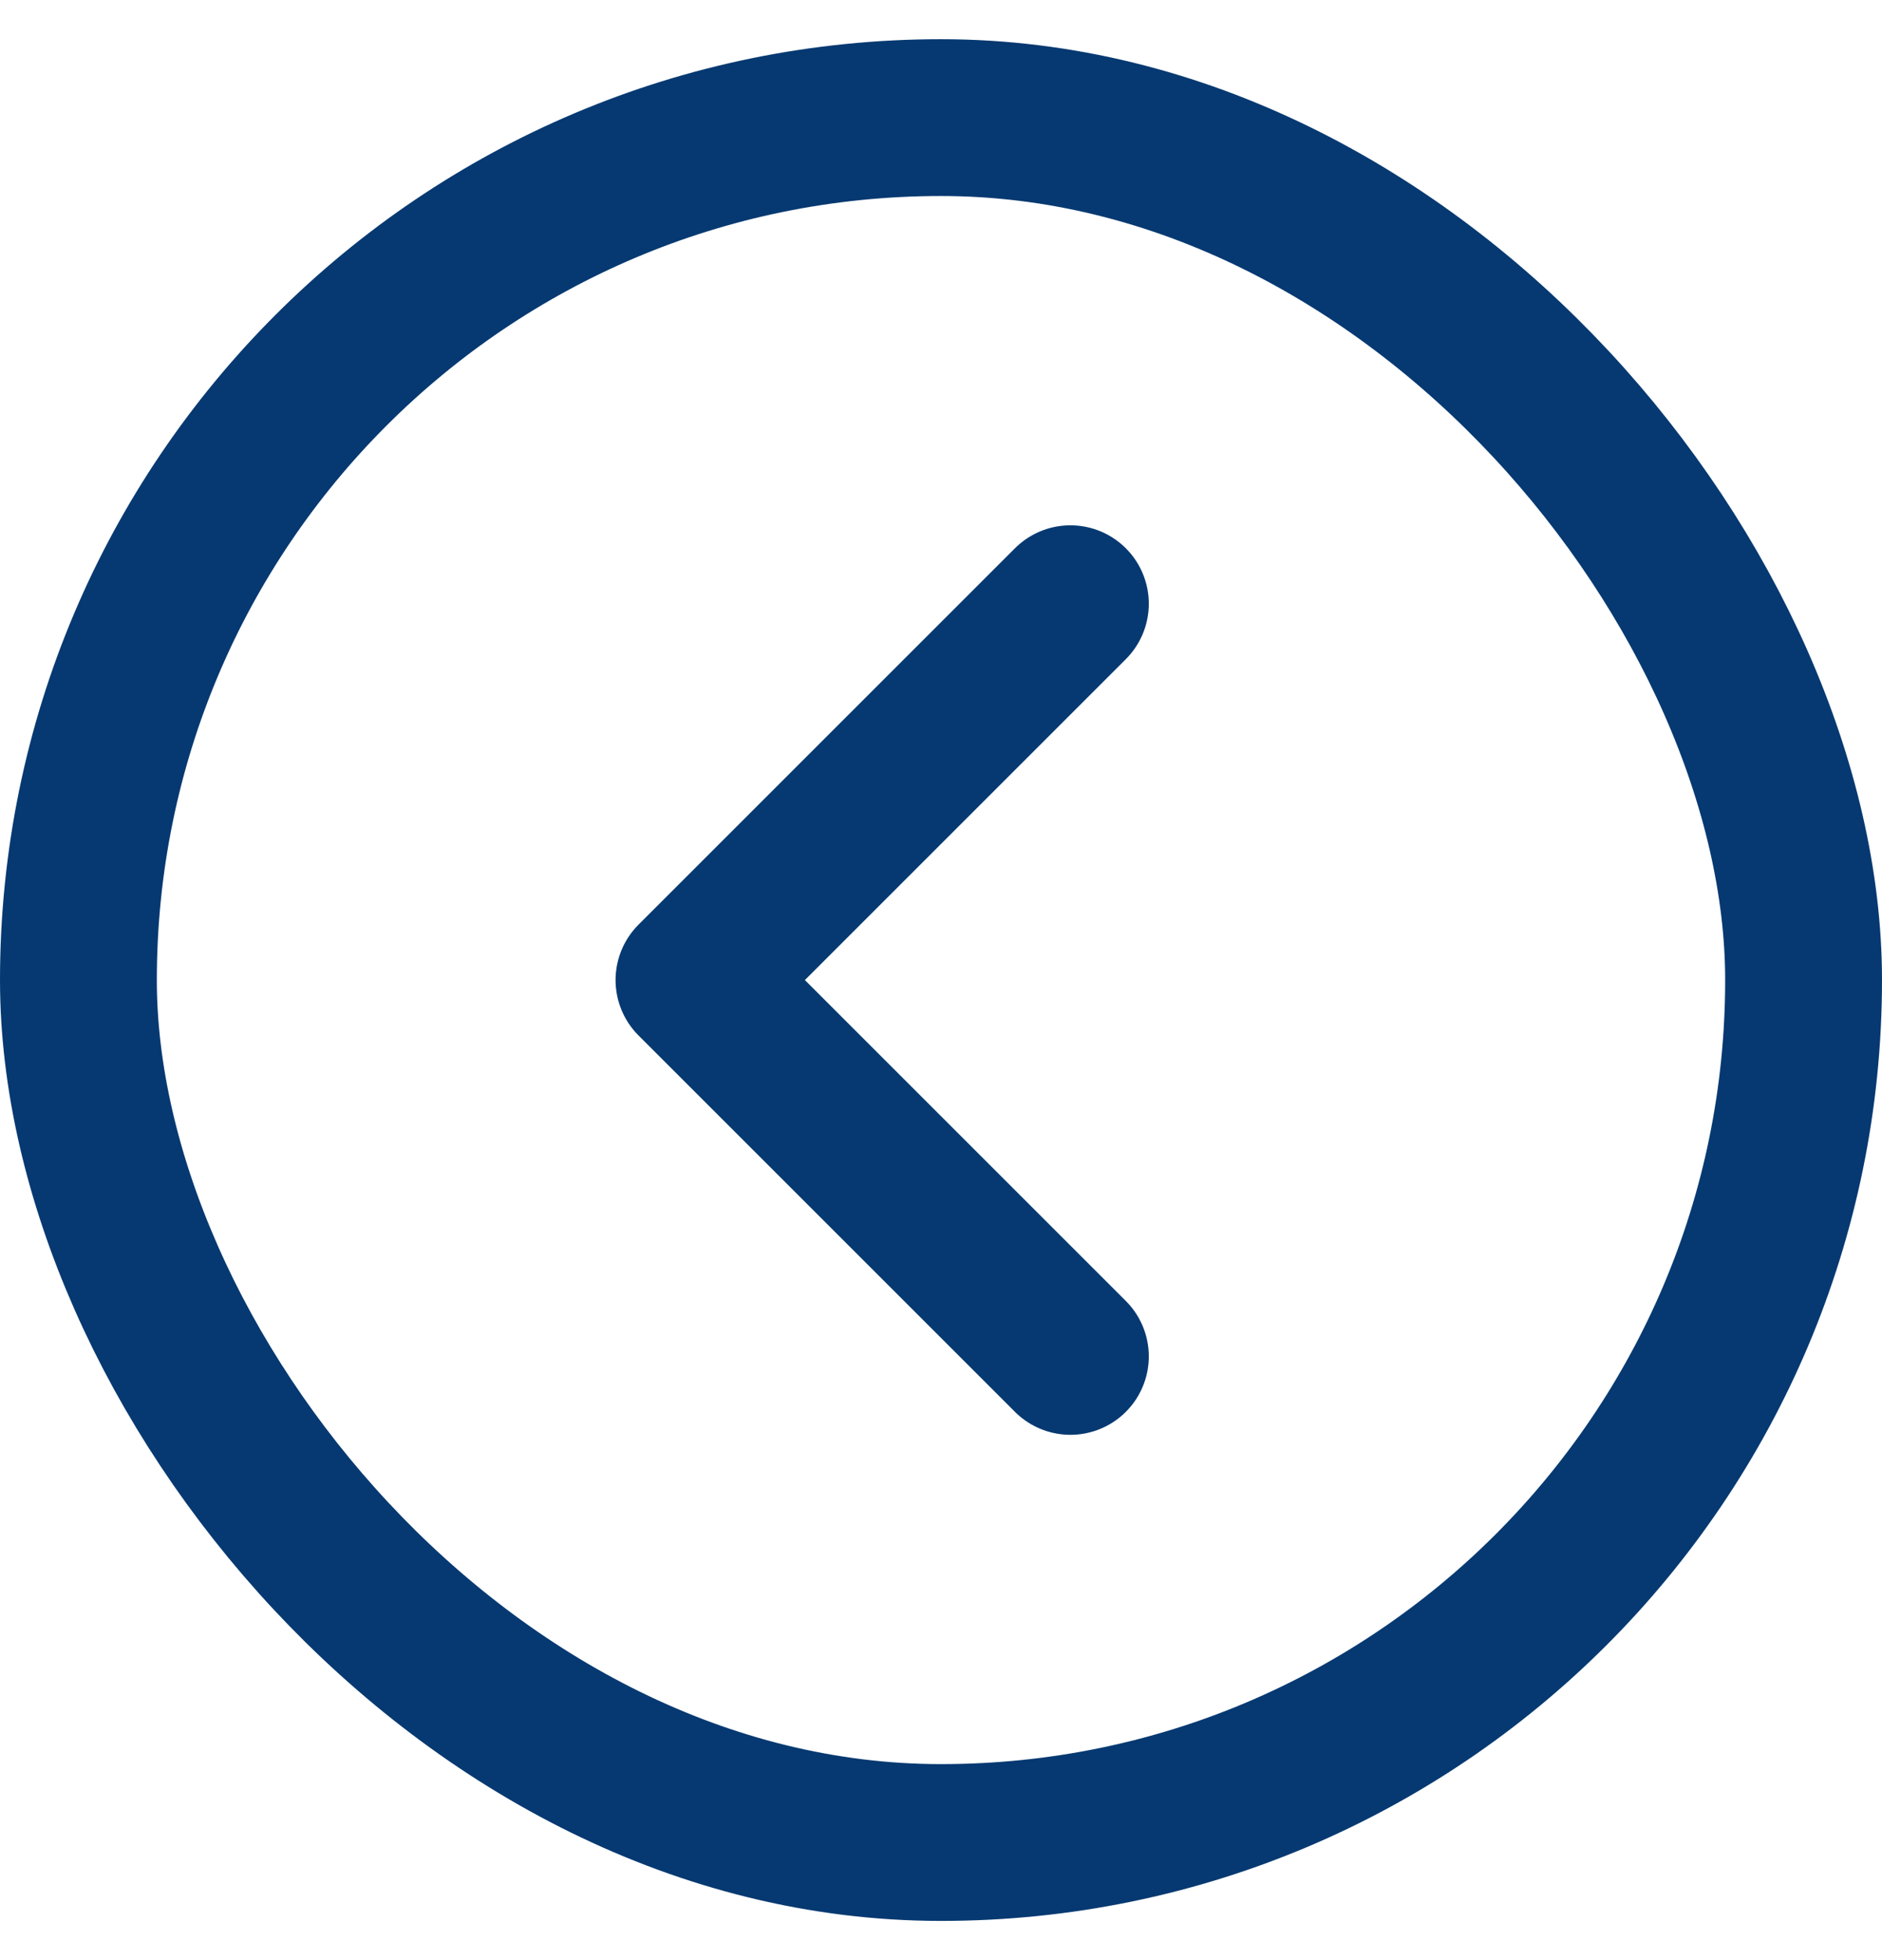 <svg width="24" height="25" viewBox="0 0 24 25" fill="none" xmlns="http://www.w3.org/2000/svg">
<g clip-path="url(#clip0_631_1183)">
<rect x="1" y="1.5" width="22" height="22" rx="11" stroke="#063971" stroke-width="2"/>
<path d="M13.65 7.7L8.85 12.5L13.65 17.3" stroke="#063971" stroke-width="2" stroke-linecap="round" stroke-linejoin="round"/>
</g>
<defs>
<clipPath id="clip0_631_1183">
<rect width="24" height="24" fill="white" transform="translate(0 0.5)"/>
</clipPath>
</defs>
</svg>

